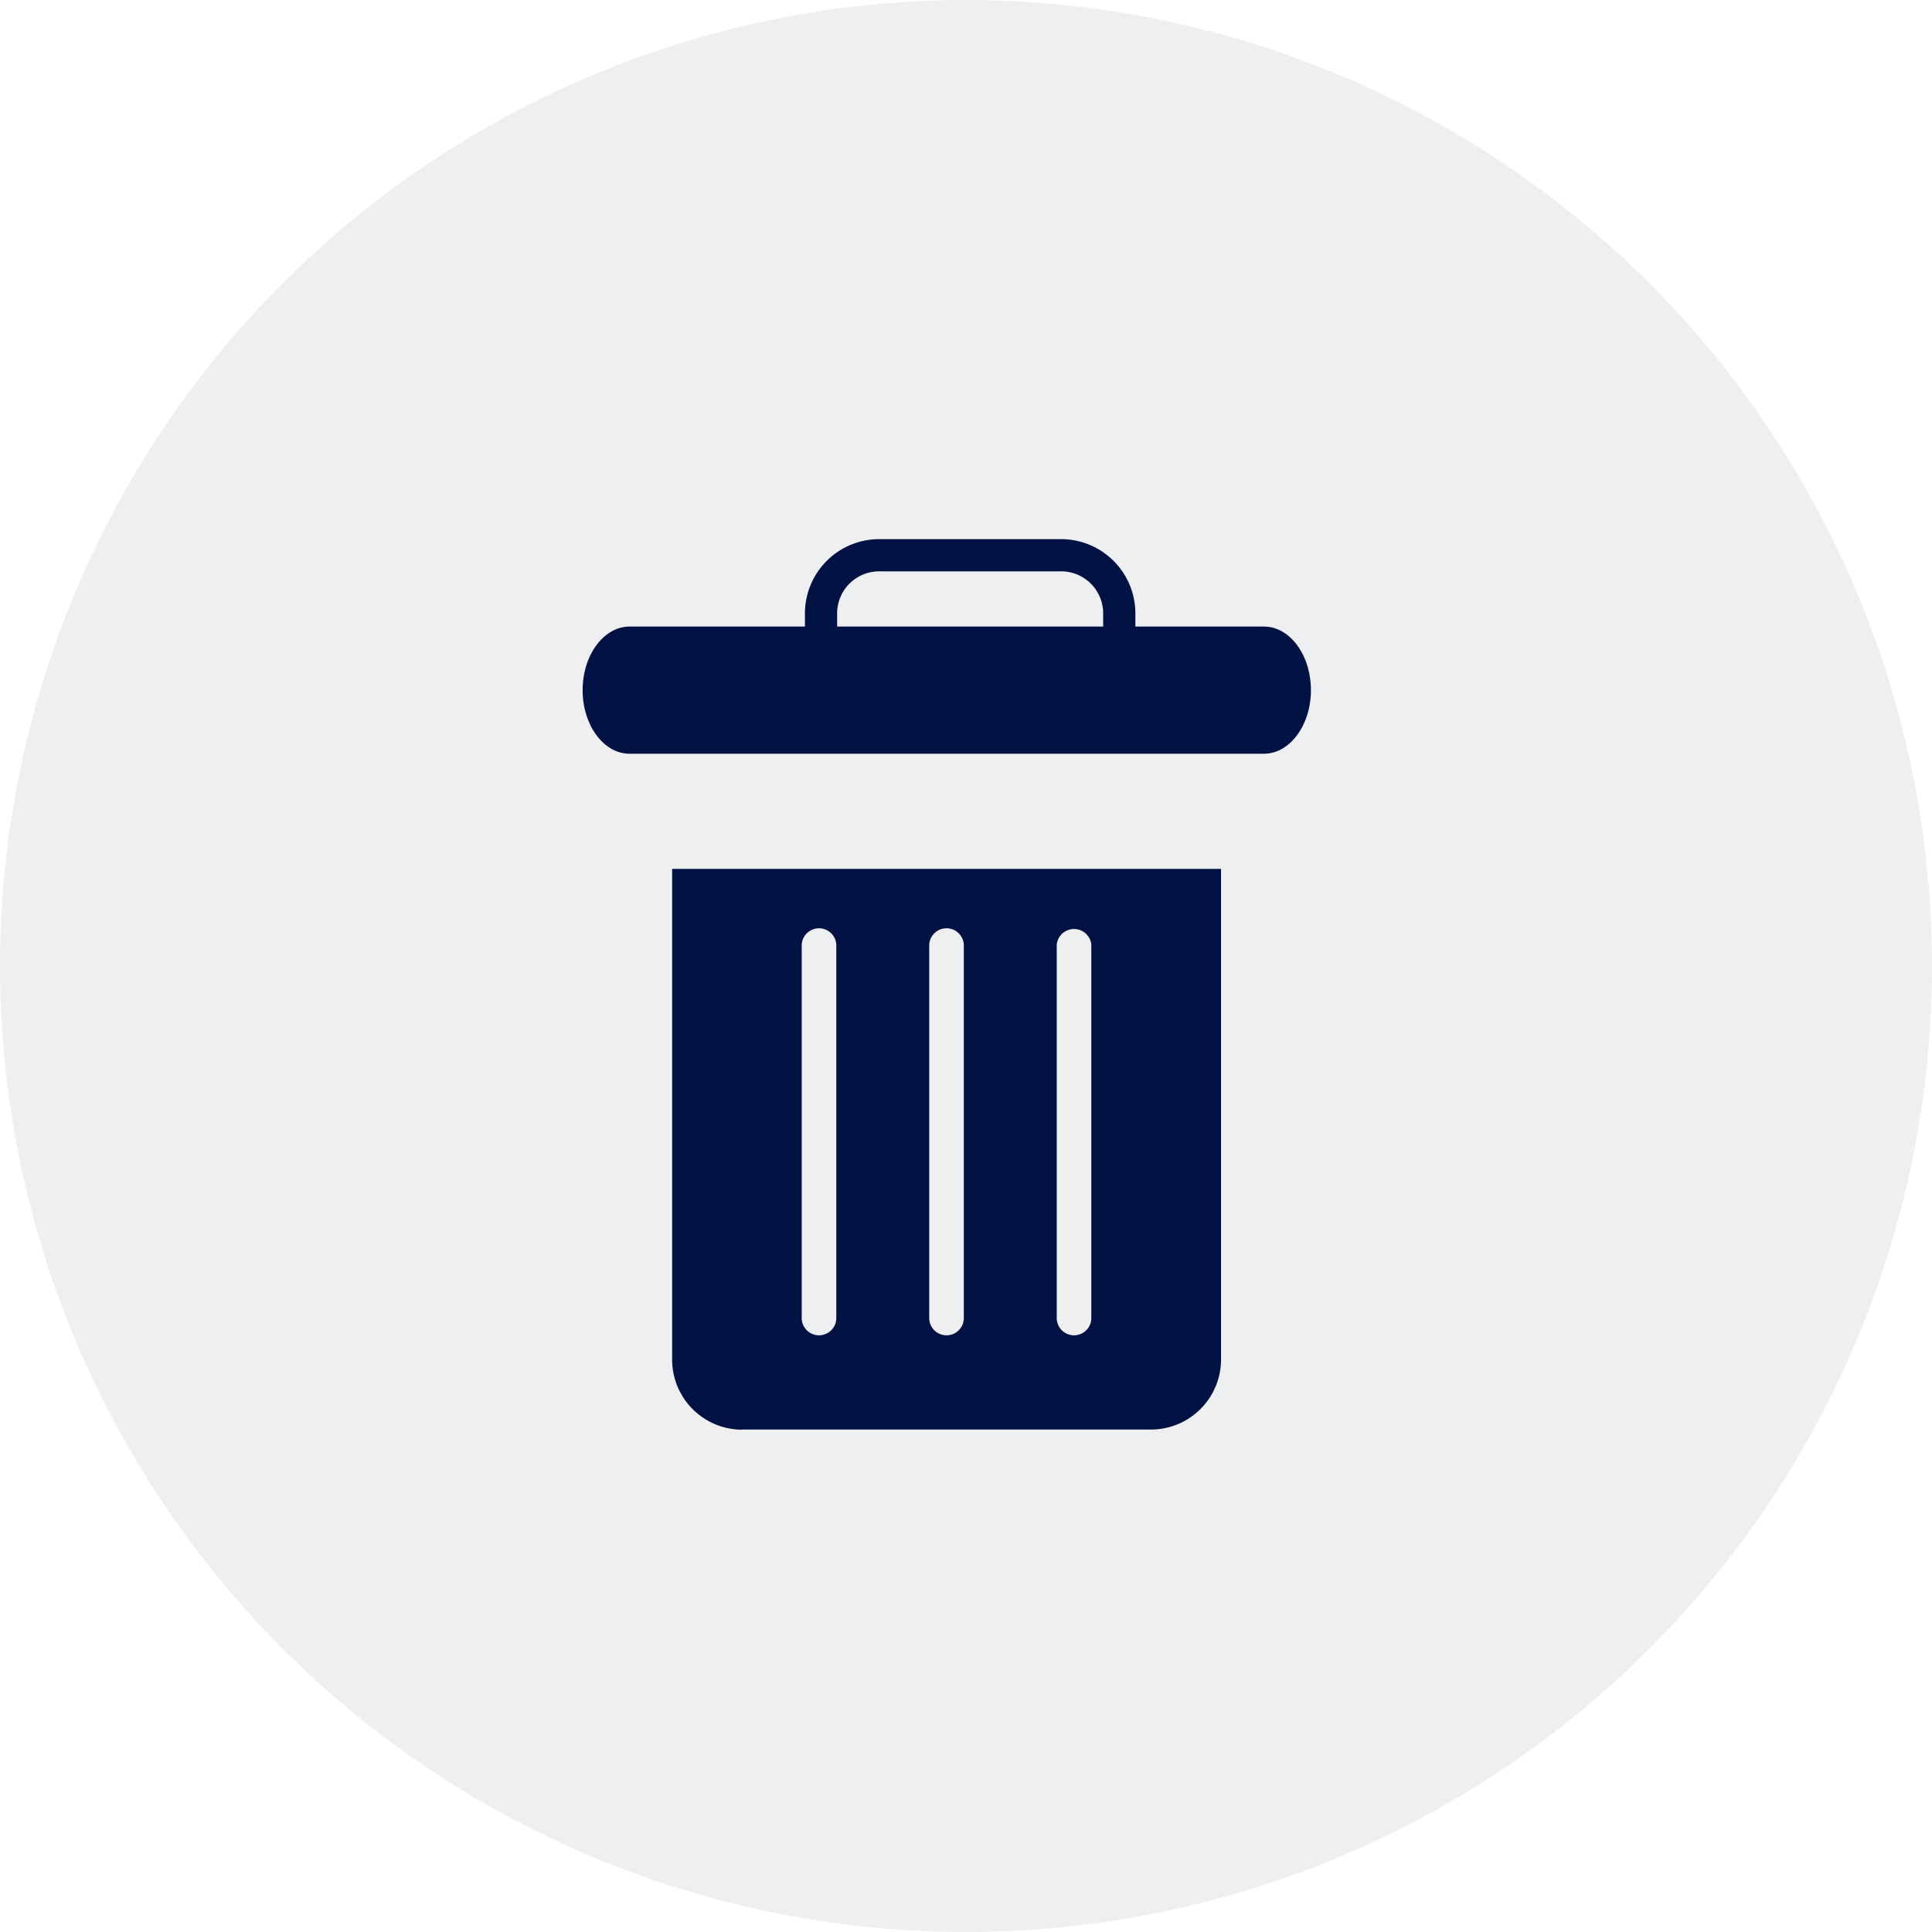 <svg xmlns="http://www.w3.org/2000/svg" xmlns:xlink="http://www.w3.org/1999/xlink" width="30" height="30" viewBox="0 0 30 30"><defs><style>.a{fill:#85979f;opacity:0.15;}.b{fill:#001243;}.c{filter:url(#a);}</style><filter id="a" x="4.439" y="7.494" width="20.524" height="20.706" filterUnits="userSpaceOnUse"><feOffset dy="1" input="SourceAlpha"/><feGaussianBlur stdDeviation="2" result="b"/><feFlood flood-color="#455a64" flood-opacity="0.102"/><feComposite operator="in" in2="b"/><feComposite in="SourceGraphic"/></filter></defs><g transform="translate(-1788 -588)"><g transform="translate(1788 588)"><circle class="a" cx="15" cy="15" r="15"/></g><g transform="translate(1799.047 594.372)"><path class="b" d="M73.7,1.158A.653.653,0,0,1,74.376.5h2.779a.653.653,0,0,1,.676.657v.72h.5v-.72A1.154,1.154,0,0,0,77.155,0H74.376A1.154,1.154,0,0,0,73.2,1.158v.72h.5Zm0,0" transform="translate(-71.748 2)"/><g class="c" transform="matrix(1, 0, 0, 1, -11.05, -6.37)"><path class="b" d="M29.286,132.706h6.35a1.089,1.089,0,0,0,1.087-1.108V124H28.2v7.6a1.089,1.089,0,0,0,1.087,1.108Zm4.886-7.531a.27.27,0,0,1,.537,0v5.815a.269.269,0,0,1-.537,0Zm-1.98,0a.269.269,0,0,1,.537,0v5.815a.269.269,0,0,1-.537,0Zm-1.98,0a.269.269,0,0,1,.537,0v5.815a.269.269,0,0,1-.537,0Zm0,0" transform="translate(-17.76 -111.51)"/></g><path class="b" d="M.729,69.975H10.58c.4,0,.729-.442.729-.987S10.982,68,10.58,68H.729c-.4,0-.729.442-.729.987S.326,69.975.729,69.975Zm0,0" transform="translate(-2 -64.643)"/></g></g></svg>